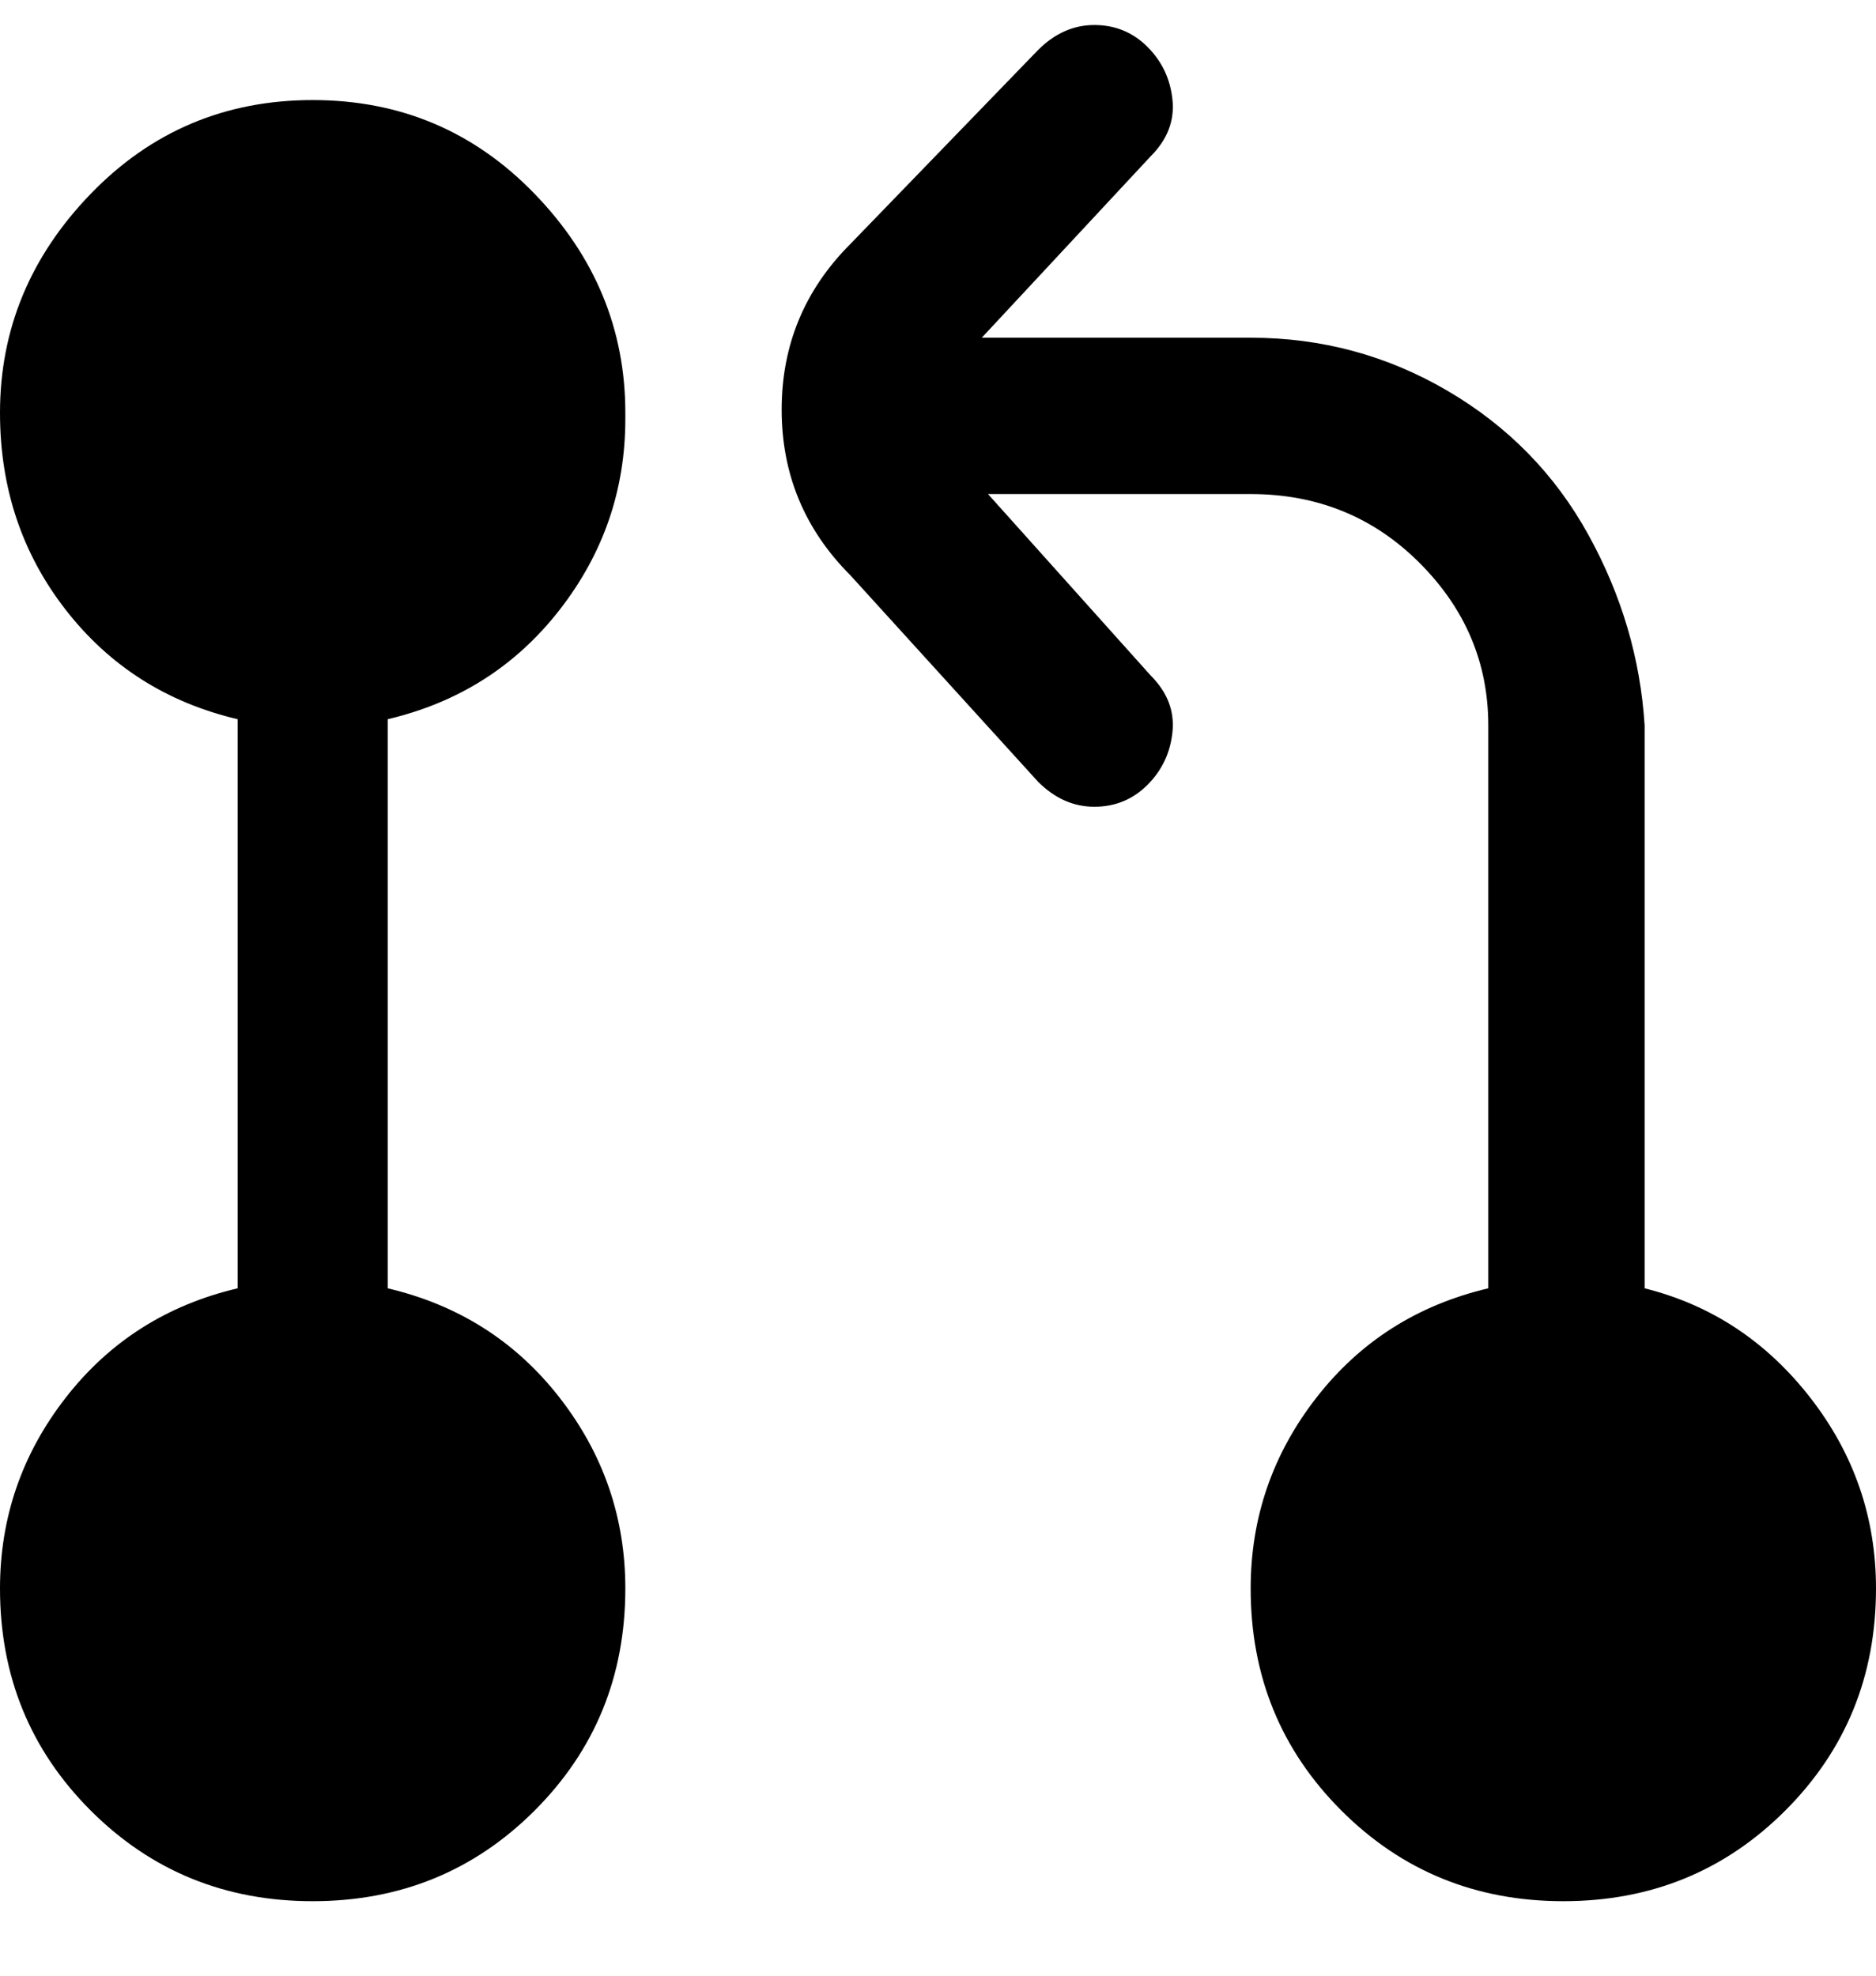 <svg viewBox="0 0 300 316" xmlns="http://www.w3.org/2000/svg"><path d="M100 66q0-20-14.5-35T50 16q-21 0-35.5 15T0 66q0 18 10.5 31.5T38 115v91q-17 4-27.5 17.5T0 254q0 21 14.5 35.5T50 304q21 0 35.5-14.5T100 254q0-17-10.5-30.5T62 206v-91q17-4 27.5-17.5T100 67v-1zm163 140v-90q-1-16-9-30.5t-22.5-23Q217 54 200 54h-43l27-29q4-4 3.5-9t-4-8.5Q180 4 175 4t-9 4l-30 31q-11 11-11 26.5T136 92l30 33q4 4 9 4t8.5-3.5q3.5-3.5 4-8.5t-3.5-9l-26-29h42q16 0 27 11t11 26v90q-17 4-27.5 17.5T200 254q0 21 14.5 35.5T250 304q21 0 35.5-14.5T300 254q0-17-10.5-30.5T263 206z"/></svg>